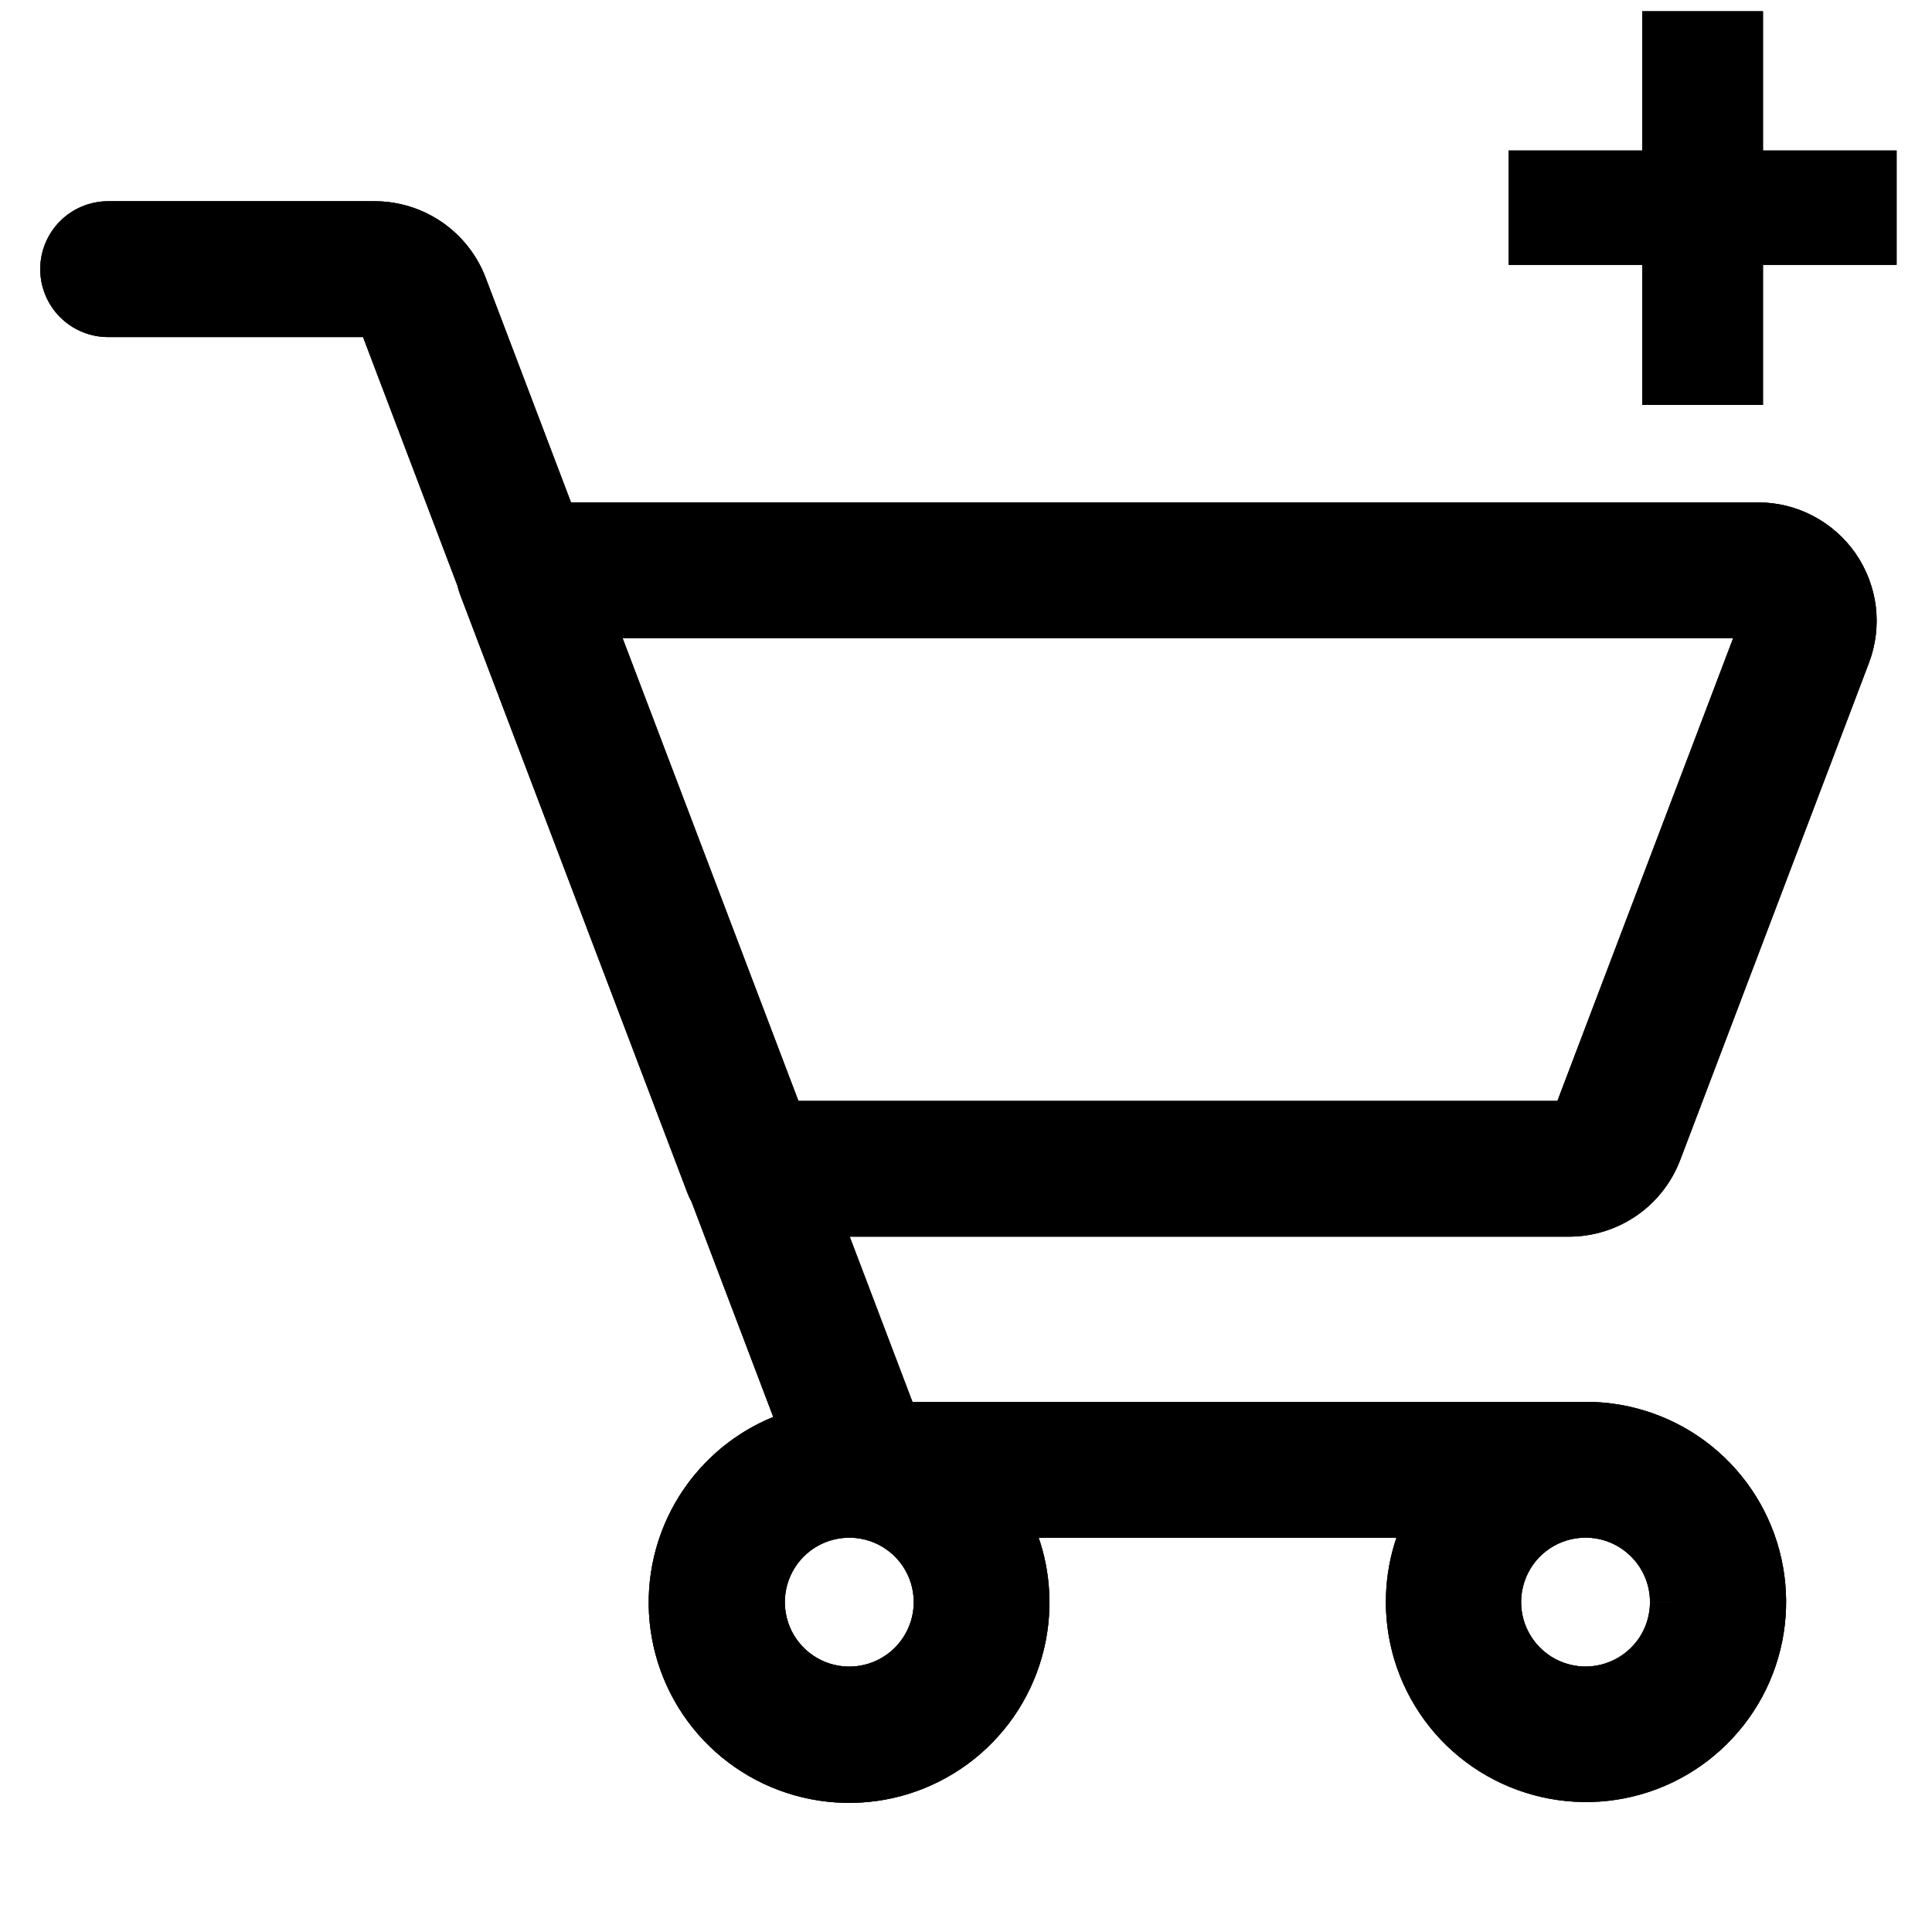 <svg width="24" height="24" viewBox="0 0 24 24" fill="none" xmlns="http://www.w3.org/2000/svg">
<path fill-rule="evenodd" clip-rule="evenodd" d="M20.4 3.29V5.03H21.9V3.29H23.56V1.87H21.9V0.14H20.4V1.87H18.74V3.29H20.4ZM1.343 2.5C1.12 2.5 0.905 2.589 0.747 2.747C0.589 2.905 0.5 3.12 0.5 3.343C0.5 3.567 0.589 3.782 0.747 3.94C0.905 4.098 1.12 4.187 1.343 4.187H4.51L5.683 7.276C5.691 7.312 5.702 7.348 5.715 7.383L8.54 14.82C8.554 14.857 8.571 14.894 8.591 14.929L9.606 17.602C9.289 17.731 9 17.926 8.759 18.175C8.374 18.572 8.133 19.087 8.073 19.637C8.013 20.187 8.138 20.741 8.428 21.212C8.718 21.683 9.157 22.044 9.675 22.238C10.194 22.432 10.762 22.448 11.29 22.283C11.818 22.118 12.276 21.781 12.592 21.327C12.907 20.872 13.063 20.326 13.033 19.773C13.021 19.543 12.977 19.318 12.903 19.103H17.347C17.271 19.327 17.227 19.562 17.218 19.802C17.195 20.363 17.364 20.916 17.697 21.37C18.029 21.823 18.505 22.15 19.048 22.298C19.59 22.446 20.166 22.406 20.683 22.184C21.199 21.962 21.625 21.572 21.892 21.076C22.158 20.581 22.248 20.01 22.148 19.457C22.048 18.904 21.763 18.401 21.34 18.03C20.918 17.66 20.382 17.444 19.82 17.417L19.808 17.416H11.335L10.555 15.362H19.491C19.79 15.362 20.081 15.271 20.328 15.102C20.574 14.933 20.763 14.693 20.87 14.414L20.871 14.412L23.216 8.236C23.301 8.013 23.33 7.773 23.302 7.536C23.273 7.3 23.187 7.074 23.052 6.877C22.916 6.681 22.735 6.521 22.524 6.41C22.313 6.299 22.078 6.241 21.84 6.241H7.093L6.035 3.456C5.93 3.176 5.742 2.935 5.496 2.764C5.25 2.593 4.958 2.501 4.658 2.5H1.343ZM20.363 20.346C20.45 20.215 20.497 20.06 20.497 19.901L21.188 19.903L20.497 19.903C20.497 19.69 20.413 19.486 20.262 19.336C20.112 19.185 19.908 19.101 19.696 19.101C19.538 19.101 19.383 19.148 19.251 19.236C19.12 19.324 19.017 19.449 18.957 19.595C18.896 19.742 18.88 19.903 18.911 20.058C18.942 20.213 19.019 20.356 19.131 20.468C19.243 20.58 19.385 20.656 19.541 20.687C19.696 20.718 19.857 20.702 20.003 20.641C20.149 20.581 20.274 20.478 20.363 20.346ZM19.347 13.676L21.53 7.928H7.734L9.918 13.676H19.347ZM10.394 19.117C10.549 19.086 10.71 19.102 10.856 19.162C11.003 19.223 11.128 19.325 11.216 19.457C11.304 19.588 11.351 19.743 11.351 19.901C11.351 20.114 11.266 20.318 11.116 20.469C10.966 20.618 10.763 20.703 10.549 20.703C10.391 20.703 10.236 20.656 10.105 20.568C9.973 20.48 9.871 20.355 9.81 20.208C9.75 20.062 9.734 19.901 9.765 19.746C9.796 19.59 9.872 19.448 9.984 19.336C10.096 19.224 10.238 19.148 10.394 19.117Z" fill="black"/>
<path fill-rule="evenodd" clip-rule="evenodd" d="M20.4 3.29V5.03H21.9V3.29H23.56V1.87H21.9V0.14H20.4V1.87H18.74V3.29H20.4ZM1.343 2.5C1.12 2.5 0.905 2.589 0.747 2.747C0.589 2.905 0.5 3.12 0.5 3.343C0.5 3.567 0.589 3.782 0.747 3.94C0.905 4.098 1.12 4.187 1.343 4.187H4.51L5.683 7.276C5.691 7.312 5.702 7.348 5.715 7.383L8.54 14.82C8.554 14.857 8.571 14.894 8.591 14.929L9.606 17.602C9.289 17.731 9 17.926 8.759 18.175C8.374 18.572 8.133 19.087 8.073 19.637C8.013 20.187 8.138 20.741 8.428 21.212C8.718 21.683 9.157 22.044 9.675 22.238C10.194 22.432 10.762 22.448 11.29 22.283C11.818 22.118 12.276 21.781 12.592 21.327C12.907 20.872 13.063 20.326 13.033 19.773C13.021 19.543 12.977 19.318 12.903 19.103H17.347C17.271 19.327 17.227 19.562 17.218 19.802C17.195 20.363 17.364 20.916 17.697 21.37C18.029 21.823 18.505 22.15 19.048 22.298C19.59 22.446 20.166 22.406 20.683 22.184C21.199 21.962 21.625 21.572 21.892 21.076C22.158 20.581 22.248 20.01 22.148 19.457C22.048 18.904 21.763 18.401 21.34 18.03C20.918 17.66 20.382 17.444 19.82 17.417L19.808 17.416H11.335L10.555 15.362H19.491C19.79 15.362 20.081 15.271 20.328 15.102C20.574 14.933 20.763 14.693 20.87 14.414L20.871 14.412L23.216 8.236C23.301 8.013 23.33 7.773 23.302 7.536C23.273 7.3 23.187 7.074 23.052 6.877C22.916 6.681 22.735 6.521 22.524 6.41C22.313 6.299 22.078 6.241 21.84 6.241H7.093L6.035 3.456C5.93 3.176 5.742 2.935 5.496 2.764C5.25 2.593 4.958 2.501 4.658 2.5H1.343ZM20.363 20.346C20.45 20.215 20.497 20.06 20.497 19.901L21.188 19.903L20.497 19.903C20.497 19.69 20.413 19.486 20.262 19.336C20.112 19.185 19.908 19.101 19.696 19.101C19.538 19.101 19.383 19.148 19.251 19.236C19.12 19.324 19.017 19.449 18.957 19.595C18.896 19.742 18.88 19.903 18.911 20.058C18.942 20.213 19.019 20.356 19.131 20.468C19.243 20.58 19.385 20.656 19.541 20.687C19.696 20.718 19.857 20.702 20.003 20.641C20.149 20.581 20.274 20.478 20.363 20.346ZM19.347 13.676L21.53 7.928H7.734L9.918 13.676H19.347ZM10.394 19.117C10.549 19.086 10.71 19.102 10.856 19.162C11.003 19.223 11.128 19.325 11.216 19.457C11.304 19.588 11.351 19.743 11.351 19.901C11.351 20.114 11.266 20.318 11.116 20.469C10.966 20.618 10.763 20.703 10.549 20.703C10.391 20.703 10.236 20.656 10.105 20.568C9.973 20.48 9.871 20.355 9.81 20.208C9.75 20.062 9.734 19.901 9.765 19.746C9.796 19.59 9.872 19.448 9.984 19.336C10.096 19.224 10.238 19.148 10.394 19.117Z" fill="black" fill-opacity="0.2"/>
<path fill-rule="evenodd" clip-rule="evenodd" d="M20.4 3.29V5.03H21.9V3.29H23.56V1.87H21.9V0.14H20.4V1.87H18.74V3.29H20.4ZM1.343 2.5C1.12 2.5 0.905 2.589 0.747 2.747C0.589 2.905 0.5 3.12 0.5 3.343C0.5 3.567 0.589 3.782 0.747 3.94C0.905 4.098 1.12 4.187 1.343 4.187H4.51L5.683 7.276C5.691 7.312 5.702 7.348 5.715 7.383L8.54 14.82C8.554 14.857 8.571 14.894 8.591 14.929L9.606 17.602C9.289 17.731 9 17.926 8.759 18.175C8.374 18.572 8.133 19.087 8.073 19.637C8.013 20.187 8.138 20.741 8.428 21.212C8.718 21.683 9.157 22.044 9.675 22.238C10.194 22.432 10.762 22.448 11.29 22.283C11.818 22.118 12.276 21.781 12.592 21.327C12.907 20.872 13.063 20.326 13.033 19.773C13.021 19.543 12.977 19.318 12.903 19.103H17.347C17.271 19.327 17.227 19.562 17.218 19.802C17.195 20.363 17.364 20.916 17.697 21.37C18.029 21.823 18.505 22.15 19.048 22.298C19.59 22.446 20.166 22.406 20.683 22.184C21.199 21.962 21.625 21.572 21.892 21.076C22.158 20.581 22.248 20.01 22.148 19.457C22.048 18.904 21.763 18.401 21.34 18.03C20.918 17.66 20.382 17.444 19.82 17.417L19.808 17.416H11.335L10.555 15.362H19.491C19.79 15.362 20.081 15.271 20.328 15.102C20.574 14.933 20.763 14.693 20.87 14.414L20.871 14.412L23.216 8.236C23.301 8.013 23.33 7.773 23.302 7.536C23.273 7.3 23.187 7.074 23.052 6.877C22.916 6.681 22.735 6.521 22.524 6.41C22.313 6.299 22.078 6.241 21.84 6.241H7.093L6.035 3.456C5.93 3.176 5.742 2.935 5.496 2.764C5.25 2.593 4.958 2.501 4.658 2.5H1.343ZM20.363 20.346C20.45 20.215 20.497 20.06 20.497 19.901L21.188 19.903L20.497 19.903C20.497 19.69 20.413 19.486 20.262 19.336C20.112 19.185 19.908 19.101 19.696 19.101C19.538 19.101 19.383 19.148 19.251 19.236C19.12 19.324 19.017 19.449 18.957 19.595C18.896 19.742 18.88 19.903 18.911 20.058C18.942 20.213 19.019 20.356 19.131 20.468C19.243 20.58 19.385 20.656 19.541 20.687C19.696 20.718 19.857 20.702 20.003 20.641C20.149 20.581 20.274 20.478 20.363 20.346ZM19.347 13.676L21.53 7.928H7.734L9.918 13.676H19.347ZM10.394 19.117C10.549 19.086 10.71 19.102 10.856 19.162C11.003 19.223 11.128 19.325 11.216 19.457C11.304 19.588 11.351 19.743 11.351 19.901C11.351 20.114 11.266 20.318 11.116 20.469C10.966 20.618 10.763 20.703 10.549 20.703C10.391 20.703 10.236 20.656 10.105 20.568C9.973 20.48 9.871 20.355 9.81 20.208C9.75 20.062 9.734 19.901 9.765 19.746C9.796 19.59 9.872 19.448 9.984 19.336C10.096 19.224 10.238 19.148 10.394 19.117Z" fill="black" fill-opacity="0.2"/>
<path fill-rule="evenodd" clip-rule="evenodd" d="M20.4 3.29V5.03H21.9V3.29H23.56V1.87H21.9V0.14H20.4V1.87H18.74V3.29H20.4ZM1.343 2.5C1.12 2.5 0.905 2.589 0.747 2.747C0.589 2.905 0.5 3.12 0.5 3.343C0.5 3.567 0.589 3.782 0.747 3.94C0.905 4.098 1.12 4.187 1.343 4.187H4.51L5.683 7.276C5.691 7.312 5.702 7.348 5.715 7.383L8.54 14.82C8.554 14.857 8.571 14.894 8.591 14.929L9.606 17.602C9.289 17.731 9 17.926 8.759 18.175C8.374 18.572 8.133 19.087 8.073 19.637C8.013 20.187 8.138 20.741 8.428 21.212C8.718 21.683 9.157 22.044 9.675 22.238C10.194 22.432 10.762 22.448 11.29 22.283C11.818 22.118 12.276 21.781 12.592 21.327C12.907 20.872 13.063 20.326 13.033 19.773C13.021 19.543 12.977 19.318 12.903 19.103H17.347C17.271 19.327 17.227 19.562 17.218 19.802C17.195 20.363 17.364 20.916 17.697 21.37C18.029 21.823 18.505 22.15 19.048 22.298C19.59 22.446 20.166 22.406 20.683 22.184C21.199 21.962 21.625 21.572 21.892 21.076C22.158 20.581 22.248 20.01 22.148 19.457C22.048 18.904 21.763 18.401 21.34 18.03C20.918 17.66 20.382 17.444 19.82 17.417L19.808 17.416H11.335L10.555 15.362H19.491C19.79 15.362 20.081 15.271 20.328 15.102C20.574 14.933 20.763 14.693 20.87 14.414L20.871 14.412L23.216 8.236C23.301 8.013 23.33 7.773 23.302 7.536C23.273 7.3 23.187 7.074 23.052 6.877C22.916 6.681 22.735 6.521 22.524 6.41C22.313 6.299 22.078 6.241 21.84 6.241H7.093L6.035 3.456C5.93 3.176 5.742 2.935 5.496 2.764C5.25 2.593 4.958 2.501 4.658 2.5H1.343ZM20.363 20.346C20.45 20.215 20.497 20.06 20.497 19.901L21.188 19.903L20.497 19.903C20.497 19.69 20.413 19.486 20.262 19.336C20.112 19.185 19.908 19.101 19.696 19.101C19.538 19.101 19.383 19.148 19.251 19.236C19.12 19.324 19.017 19.449 18.957 19.595C18.896 19.742 18.88 19.903 18.911 20.058C18.942 20.213 19.019 20.356 19.131 20.468C19.243 20.58 19.385 20.656 19.541 20.687C19.696 20.718 19.857 20.702 20.003 20.641C20.149 20.581 20.274 20.478 20.363 20.346ZM19.347 13.676L21.53 7.928H7.734L9.918 13.676H19.347ZM10.394 19.117C10.549 19.086 10.71 19.102 10.856 19.162C11.003 19.223 11.128 19.325 11.216 19.457C11.304 19.588 11.351 19.743 11.351 19.901C11.351 20.114 11.266 20.318 11.116 20.469C10.966 20.618 10.763 20.703 10.549 20.703C10.391 20.703 10.236 20.656 10.105 20.568C9.973 20.48 9.871 20.355 9.81 20.208C9.75 20.062 9.734 19.901 9.765 19.746C9.796 19.59 9.872 19.448 9.984 19.336C10.096 19.224 10.238 19.148 10.394 19.117Z" fill="black" fill-opacity="0.2"/>
<path fill-rule="evenodd" clip-rule="evenodd" d="M20.4 3.29V5.03H21.9V3.29H23.56V1.87H21.9V0.14H20.4V1.87H18.74V3.29H20.4ZM1.343 2.5C1.12 2.5 0.905 2.589 0.747 2.747C0.589 2.905 0.5 3.12 0.5 3.343C0.5 3.567 0.589 3.782 0.747 3.94C0.905 4.098 1.12 4.187 1.343 4.187H4.51L5.683 7.276C5.691 7.312 5.702 7.348 5.715 7.383L8.54 14.82C8.554 14.857 8.571 14.894 8.591 14.929L9.606 17.602C9.289 17.731 9 17.926 8.759 18.175C8.374 18.572 8.133 19.087 8.073 19.637C8.013 20.187 8.138 20.741 8.428 21.212C8.718 21.683 9.157 22.044 9.675 22.238C10.194 22.432 10.762 22.448 11.29 22.283C11.818 22.118 12.276 21.781 12.592 21.327C12.907 20.872 13.063 20.326 13.033 19.773C13.021 19.543 12.977 19.318 12.903 19.103H17.347C17.271 19.327 17.227 19.562 17.218 19.802C17.195 20.363 17.364 20.916 17.697 21.37C18.029 21.823 18.505 22.15 19.048 22.298C19.59 22.446 20.166 22.406 20.683 22.184C21.199 21.962 21.625 21.572 21.892 21.076C22.158 20.581 22.248 20.01 22.148 19.457C22.048 18.904 21.763 18.401 21.34 18.03C20.918 17.66 20.382 17.444 19.82 17.417L19.808 17.416H11.335L10.555 15.362H19.491C19.79 15.362 20.081 15.271 20.328 15.102C20.574 14.933 20.763 14.693 20.87 14.414L20.871 14.412L23.216 8.236C23.301 8.013 23.33 7.773 23.302 7.536C23.273 7.3 23.187 7.074 23.052 6.877C22.916 6.681 22.735 6.521 22.524 6.41C22.313 6.299 22.078 6.241 21.84 6.241H7.093L6.035 3.456C5.93 3.176 5.742 2.935 5.496 2.764C5.25 2.593 4.958 2.501 4.658 2.5H1.343ZM20.363 20.346C20.45 20.215 20.497 20.06 20.497 19.901L21.188 19.903L20.497 19.903C20.497 19.69 20.413 19.486 20.262 19.336C20.112 19.185 19.908 19.101 19.696 19.101C19.538 19.101 19.383 19.148 19.251 19.236C19.12 19.324 19.017 19.449 18.957 19.595C18.896 19.742 18.88 19.903 18.911 20.058C18.942 20.213 19.019 20.356 19.131 20.468C19.243 20.58 19.385 20.656 19.541 20.687C19.696 20.718 19.857 20.702 20.003 20.641C20.149 20.581 20.274 20.478 20.363 20.346ZM19.347 13.676L21.53 7.928H7.734L9.918 13.676H19.347ZM10.394 19.117C10.549 19.086 10.71 19.102 10.856 19.162C11.003 19.223 11.128 19.325 11.216 19.457C11.304 19.588 11.351 19.743 11.351 19.901C11.351 20.114 11.266 20.318 11.116 20.469C10.966 20.618 10.763 20.703 10.549 20.703C10.391 20.703 10.236 20.656 10.105 20.568C9.973 20.48 9.871 20.355 9.81 20.208C9.75 20.062 9.734 19.901 9.765 19.746C9.796 19.59 9.872 19.448 9.984 19.336C10.096 19.224 10.238 19.148 10.394 19.117Z" fill="black" fill-opacity="0.2"/>
<path fill-rule="evenodd" clip-rule="evenodd" d="M20.4 3.29V5.03H21.9V3.29H23.56V1.87H21.9V0.14H20.4V1.87H18.74V3.29H20.4ZM1.343 2.5C1.12 2.5 0.905 2.589 0.747 2.747C0.589 2.905 0.5 3.12 0.5 3.343C0.5 3.567 0.589 3.782 0.747 3.94C0.905 4.098 1.12 4.187 1.343 4.187H4.51L5.683 7.276C5.691 7.312 5.702 7.348 5.715 7.383L8.54 14.82C8.554 14.857 8.571 14.894 8.591 14.929L9.606 17.602C9.289 17.731 9 17.926 8.759 18.175C8.374 18.572 8.133 19.087 8.073 19.637C8.013 20.187 8.138 20.741 8.428 21.212C8.718 21.683 9.157 22.044 9.675 22.238C10.194 22.432 10.762 22.448 11.29 22.283C11.818 22.118 12.276 21.781 12.592 21.327C12.907 20.872 13.063 20.326 13.033 19.773C13.021 19.543 12.977 19.318 12.903 19.103H17.347C17.271 19.327 17.227 19.562 17.218 19.802C17.195 20.363 17.364 20.916 17.697 21.37C18.029 21.823 18.505 22.15 19.048 22.298C19.59 22.446 20.166 22.406 20.683 22.184C21.199 21.962 21.625 21.572 21.892 21.076C22.158 20.581 22.248 20.01 22.148 19.457C22.048 18.904 21.763 18.401 21.34 18.03C20.918 17.66 20.382 17.444 19.82 17.417L19.808 17.416H11.335L10.555 15.362H19.491C19.79 15.362 20.081 15.271 20.328 15.102C20.574 14.933 20.763 14.693 20.87 14.414L20.871 14.412L23.216 8.236C23.301 8.013 23.33 7.773 23.302 7.536C23.273 7.3 23.187 7.074 23.052 6.877C22.916 6.681 22.735 6.521 22.524 6.41C22.313 6.299 22.078 6.241 21.84 6.241H7.093L6.035 3.456C5.93 3.176 5.742 2.935 5.496 2.764C5.25 2.593 4.958 2.501 4.658 2.5H1.343ZM20.363 20.346C20.45 20.215 20.497 20.06 20.497 19.901L21.188 19.903L20.497 19.903C20.497 19.69 20.413 19.486 20.262 19.336C20.112 19.185 19.908 19.101 19.696 19.101C19.538 19.101 19.383 19.148 19.251 19.236C19.12 19.324 19.017 19.449 18.957 19.595C18.896 19.742 18.88 19.903 18.911 20.058C18.942 20.213 19.019 20.356 19.131 20.468C19.243 20.58 19.385 20.656 19.541 20.687C19.696 20.718 19.857 20.702 20.003 20.641C20.149 20.581 20.274 20.478 20.363 20.346ZM19.347 13.676L21.53 7.928H7.734L9.918 13.676H19.347ZM10.394 19.117C10.549 19.086 10.71 19.102 10.856 19.162C11.003 19.223 11.128 19.325 11.216 19.457C11.304 19.588 11.351 19.743 11.351 19.901C11.351 20.114 11.266 20.318 11.116 20.469C10.966 20.618 10.763 20.703 10.549 20.703C10.391 20.703 10.236 20.656 10.105 20.568C9.973 20.48 9.871 20.355 9.81 20.208C9.75 20.062 9.734 19.901 9.765 19.746C9.796 19.59 9.872 19.448 9.984 19.336C10.096 19.224 10.238 19.148 10.394 19.117Z" fill="black" fill-opacity="0.2"/>
<path fill-rule="evenodd" clip-rule="evenodd" d="M20.4 3.29V5.03H21.9V3.29H23.56V1.87H21.9V0.14H20.4V1.87H18.74V3.29H20.4ZM1.343 2.5C1.12 2.5 0.905 2.589 0.747 2.747C0.589 2.905 0.5 3.12 0.5 3.343C0.5 3.567 0.589 3.782 0.747 3.94C0.905 4.098 1.12 4.187 1.343 4.187H4.51L5.683 7.276C5.691 7.312 5.702 7.348 5.715 7.383L8.54 14.82C8.554 14.857 8.571 14.894 8.591 14.929L9.606 17.602C9.289 17.731 9 17.926 8.759 18.175C8.374 18.572 8.133 19.087 8.073 19.637C8.013 20.187 8.138 20.741 8.428 21.212C8.718 21.683 9.157 22.044 9.675 22.238C10.194 22.432 10.762 22.448 11.29 22.283C11.818 22.118 12.276 21.781 12.592 21.327C12.907 20.872 13.063 20.326 13.033 19.773C13.021 19.543 12.977 19.318 12.903 19.103H17.347C17.271 19.327 17.227 19.562 17.218 19.802C17.195 20.363 17.364 20.916 17.697 21.37C18.029 21.823 18.505 22.15 19.048 22.298C19.59 22.446 20.166 22.406 20.683 22.184C21.199 21.962 21.625 21.572 21.892 21.076C22.158 20.581 22.248 20.01 22.148 19.457C22.048 18.904 21.763 18.401 21.34 18.03C20.918 17.66 20.382 17.444 19.82 17.417L19.808 17.416H11.335L10.555 15.362H19.491C19.79 15.362 20.081 15.271 20.328 15.102C20.574 14.933 20.763 14.693 20.87 14.414L20.871 14.412L23.216 8.236C23.301 8.013 23.33 7.773 23.302 7.536C23.273 7.3 23.187 7.074 23.052 6.877C22.916 6.681 22.735 6.521 22.524 6.41C22.313 6.299 22.078 6.241 21.84 6.241H7.093L6.035 3.456C5.93 3.176 5.742 2.935 5.496 2.764C5.25 2.593 4.958 2.501 4.658 2.5H1.343ZM20.363 20.346C20.45 20.215 20.497 20.06 20.497 19.901L21.188 19.903L20.497 19.903C20.497 19.69 20.413 19.486 20.262 19.336C20.112 19.185 19.908 19.101 19.696 19.101C19.538 19.101 19.383 19.148 19.251 19.236C19.12 19.324 19.017 19.449 18.957 19.595C18.896 19.742 18.88 19.903 18.911 20.058C18.942 20.213 19.019 20.356 19.131 20.468C19.243 20.58 19.385 20.656 19.541 20.687C19.696 20.718 19.857 20.702 20.003 20.641C20.149 20.581 20.274 20.478 20.363 20.346ZM19.347 13.676L21.53 7.928H7.734L9.918 13.676H19.347ZM10.394 19.117C10.549 19.086 10.71 19.102 10.856 19.162C11.003 19.223 11.128 19.325 11.216 19.457C11.304 19.588 11.351 19.743 11.351 19.901C11.351 20.114 11.266 20.318 11.116 20.469C10.966 20.618 10.763 20.703 10.549 20.703C10.391 20.703 10.236 20.656 10.105 20.568C9.973 20.48 9.871 20.355 9.81 20.208C9.75 20.062 9.734 19.901 9.765 19.746C9.796 19.59 9.872 19.448 9.984 19.336C10.096 19.224 10.238 19.148 10.394 19.117Z" fill="black" fill-opacity="0.2"/>
<path fill-rule="evenodd" clip-rule="evenodd" d="M20.4 3.29V5.03H21.9V3.29H23.56V1.87H21.9V0.14H20.4V1.87H18.74V3.29H20.4ZM1.343 2.5C1.12 2.5 0.905 2.589 0.747 2.747C0.589 2.905 0.5 3.12 0.5 3.343C0.5 3.567 0.589 3.782 0.747 3.94C0.905 4.098 1.12 4.187 1.343 4.187H4.51L5.683 7.276C5.691 7.312 5.702 7.348 5.715 7.383L8.54 14.82C8.554 14.857 8.571 14.894 8.591 14.929L9.606 17.602C9.289 17.731 9 17.926 8.759 18.175C8.374 18.572 8.133 19.087 8.073 19.637C8.013 20.187 8.138 20.741 8.428 21.212C8.718 21.683 9.157 22.044 9.675 22.238C10.194 22.432 10.762 22.448 11.29 22.283C11.818 22.118 12.276 21.781 12.592 21.327C12.907 20.872 13.063 20.326 13.033 19.773C13.021 19.543 12.977 19.318 12.903 19.103H17.347C17.271 19.327 17.227 19.562 17.218 19.802C17.195 20.363 17.364 20.916 17.697 21.37C18.029 21.823 18.505 22.15 19.048 22.298C19.59 22.446 20.166 22.406 20.683 22.184C21.199 21.962 21.625 21.572 21.892 21.076C22.158 20.581 22.248 20.01 22.148 19.457C22.048 18.904 21.763 18.401 21.34 18.03C20.918 17.66 20.382 17.444 19.82 17.417L19.808 17.416H11.335L10.555 15.362H19.491C19.79 15.362 20.081 15.271 20.328 15.102C20.574 14.933 20.763 14.693 20.87 14.414L20.871 14.412L23.216 8.236C23.301 8.013 23.33 7.773 23.302 7.536C23.273 7.3 23.187 7.074 23.052 6.877C22.916 6.681 22.735 6.521 22.524 6.41C22.313 6.299 22.078 6.241 21.84 6.241H7.093L6.035 3.456C5.93 3.176 5.742 2.935 5.496 2.764C5.25 2.593 4.958 2.501 4.658 2.5H1.343ZM20.363 20.346C20.45 20.215 20.497 20.06 20.497 19.901L21.188 19.903L20.497 19.903C20.497 19.69 20.413 19.486 20.262 19.336C20.112 19.185 19.908 19.101 19.696 19.101C19.538 19.101 19.383 19.148 19.251 19.236C19.12 19.324 19.017 19.449 18.957 19.595C18.896 19.742 18.88 19.903 18.911 20.058C18.942 20.213 19.019 20.356 19.131 20.468C19.243 20.58 19.385 20.656 19.541 20.687C19.696 20.718 19.857 20.702 20.003 20.641C20.149 20.581 20.274 20.478 20.363 20.346ZM19.347 13.676L21.53 7.928H7.734L9.918 13.676H19.347ZM10.394 19.117C10.549 19.086 10.71 19.102 10.856 19.162C11.003 19.223 11.128 19.325 11.216 19.457C11.304 19.588 11.351 19.743 11.351 19.901C11.351 20.114 11.266 20.318 11.116 20.469C10.966 20.618 10.763 20.703 10.549 20.703C10.391 20.703 10.236 20.656 10.105 20.568C9.973 20.48 9.871 20.355 9.81 20.208C9.75 20.062 9.734 19.901 9.765 19.746C9.796 19.59 9.872 19.448 9.984 19.336C10.096 19.224 10.238 19.148 10.394 19.117Z" fill="black" fill-opacity="0.2"/>
<path fill-rule="evenodd" clip-rule="evenodd" d="M20.4 3.29V5.03H21.9V3.29H23.56V1.87H21.9V0.14H20.4V1.87H18.74V3.29H20.4ZM1.343 2.5C1.12 2.5 0.905 2.589 0.747 2.747C0.589 2.905 0.5 3.12 0.5 3.343C0.5 3.567 0.589 3.782 0.747 3.94C0.905 4.098 1.12 4.187 1.343 4.187H4.51L5.683 7.276C5.691 7.312 5.702 7.348 5.715 7.383L8.54 14.82C8.554 14.857 8.571 14.894 8.591 14.929L9.606 17.602C9.289 17.731 9 17.926 8.759 18.175C8.374 18.572 8.133 19.087 8.073 19.637C8.013 20.187 8.138 20.741 8.428 21.212C8.718 21.683 9.157 22.044 9.675 22.238C10.194 22.432 10.762 22.448 11.29 22.283C11.818 22.118 12.276 21.781 12.592 21.327C12.907 20.872 13.063 20.326 13.033 19.773C13.021 19.543 12.977 19.318 12.903 19.103H17.347C17.271 19.327 17.227 19.562 17.218 19.802C17.195 20.363 17.364 20.916 17.697 21.37C18.029 21.823 18.505 22.15 19.048 22.298C19.59 22.446 20.166 22.406 20.683 22.184C21.199 21.962 21.625 21.572 21.892 21.076C22.158 20.581 22.248 20.01 22.148 19.457C22.048 18.904 21.763 18.401 21.34 18.03C20.918 17.66 20.382 17.444 19.82 17.417L19.808 17.416H11.335L10.555 15.362H19.491C19.79 15.362 20.081 15.271 20.328 15.102C20.574 14.933 20.763 14.693 20.87 14.414L20.871 14.412L23.216 8.236C23.301 8.013 23.33 7.773 23.302 7.536C23.273 7.3 23.187 7.074 23.052 6.877C22.916 6.681 22.735 6.521 22.524 6.41C22.313 6.299 22.078 6.241 21.84 6.241H7.093L6.035 3.456C5.93 3.176 5.742 2.935 5.496 2.764C5.25 2.593 4.958 2.501 4.658 2.5H1.343ZM20.363 20.346C20.45 20.215 20.497 20.06 20.497 19.901L21.188 19.903L20.497 19.903C20.497 19.69 20.413 19.486 20.262 19.336C20.112 19.185 19.908 19.101 19.696 19.101C19.538 19.101 19.383 19.148 19.251 19.236C19.12 19.324 19.017 19.449 18.957 19.595C18.896 19.742 18.88 19.903 18.911 20.058C18.942 20.213 19.019 20.356 19.131 20.468C19.243 20.58 19.385 20.656 19.541 20.687C19.696 20.718 19.857 20.702 20.003 20.641C20.149 20.581 20.274 20.478 20.363 20.346ZM19.347 13.676L21.53 7.928H7.734L9.918 13.676H19.347ZM10.394 19.117C10.549 19.086 10.71 19.102 10.856 19.162C11.003 19.223 11.128 19.325 11.216 19.457C11.304 19.588 11.351 19.743 11.351 19.901C11.351 20.114 11.266 20.318 11.116 20.469C10.966 20.618 10.763 20.703 10.549 20.703C10.391 20.703 10.236 20.656 10.105 20.568C9.973 20.48 9.871 20.355 9.81 20.208C9.75 20.062 9.734 19.901 9.765 19.746C9.796 19.59 9.872 19.448 9.984 19.336C10.096 19.224 10.238 19.148 10.394 19.117Z" fill="black" fill-opacity="0.2"/>
<path fill-rule="evenodd" clip-rule="evenodd" d="M20.4 3.29V5.03H21.9V3.29H23.56V1.87H21.9V0.14H20.4V1.87H18.74V3.29H20.4ZM1.343 2.5C1.12 2.5 0.905 2.589 0.747 2.747C0.589 2.905 0.5 3.12 0.5 3.343C0.5 3.567 0.589 3.782 0.747 3.94C0.905 4.098 1.12 4.187 1.343 4.187H4.51L5.683 7.276C5.691 7.312 5.702 7.348 5.715 7.383L8.54 14.82C8.554 14.857 8.571 14.894 8.591 14.929L9.606 17.602C9.289 17.731 9 17.926 8.759 18.175C8.374 18.572 8.133 19.087 8.073 19.637C8.013 20.187 8.138 20.741 8.428 21.212C8.718 21.683 9.157 22.044 9.675 22.238C10.194 22.432 10.762 22.448 11.29 22.283C11.818 22.118 12.276 21.781 12.592 21.327C12.907 20.872 13.063 20.326 13.033 19.773C13.021 19.543 12.977 19.318 12.903 19.103H17.347C17.271 19.327 17.227 19.562 17.218 19.802C17.195 20.363 17.364 20.916 17.697 21.37C18.029 21.823 18.505 22.15 19.048 22.298C19.59 22.446 20.166 22.406 20.683 22.184C21.199 21.962 21.625 21.572 21.892 21.076C22.158 20.581 22.248 20.01 22.148 19.457C22.048 18.904 21.763 18.401 21.34 18.03C20.918 17.66 20.382 17.444 19.82 17.417L19.808 17.416H11.335L10.555 15.362H19.491C19.79 15.362 20.081 15.271 20.328 15.102C20.574 14.933 20.763 14.693 20.87 14.414L20.871 14.412L23.216 8.236C23.301 8.013 23.33 7.773 23.302 7.536C23.273 7.3 23.187 7.074 23.052 6.877C22.916 6.681 22.735 6.521 22.524 6.41C22.313 6.299 22.078 6.241 21.84 6.241H7.093L6.035 3.456C5.93 3.176 5.742 2.935 5.496 2.764C5.25 2.593 4.958 2.501 4.658 2.5H1.343ZM20.363 20.346C20.45 20.215 20.497 20.06 20.497 19.901L21.188 19.903L20.497 19.903C20.497 19.69 20.413 19.486 20.262 19.336C20.112 19.185 19.908 19.101 19.696 19.101C19.538 19.101 19.383 19.148 19.251 19.236C19.12 19.324 19.017 19.449 18.957 19.595C18.896 19.742 18.88 19.903 18.911 20.058C18.942 20.213 19.019 20.356 19.131 20.468C19.243 20.58 19.385 20.656 19.541 20.687C19.696 20.718 19.857 20.702 20.003 20.641C20.149 20.581 20.274 20.478 20.363 20.346ZM19.347 13.676L21.53 7.928H7.734L9.918 13.676H19.347ZM10.394 19.117C10.549 19.086 10.71 19.102 10.856 19.162C11.003 19.223 11.128 19.325 11.216 19.457C11.304 19.588 11.351 19.743 11.351 19.901C11.351 20.114 11.266 20.318 11.116 20.469C10.966 20.618 10.763 20.703 10.549 20.703C10.391 20.703 10.236 20.656 10.105 20.568C9.973 20.48 9.871 20.355 9.81 20.208C9.75 20.062 9.734 19.901 9.765 19.746C9.796 19.59 9.872 19.448 9.984 19.336C10.096 19.224 10.238 19.148 10.394 19.117Z" fill="black" fill-opacity="0.2"/>
</svg>
